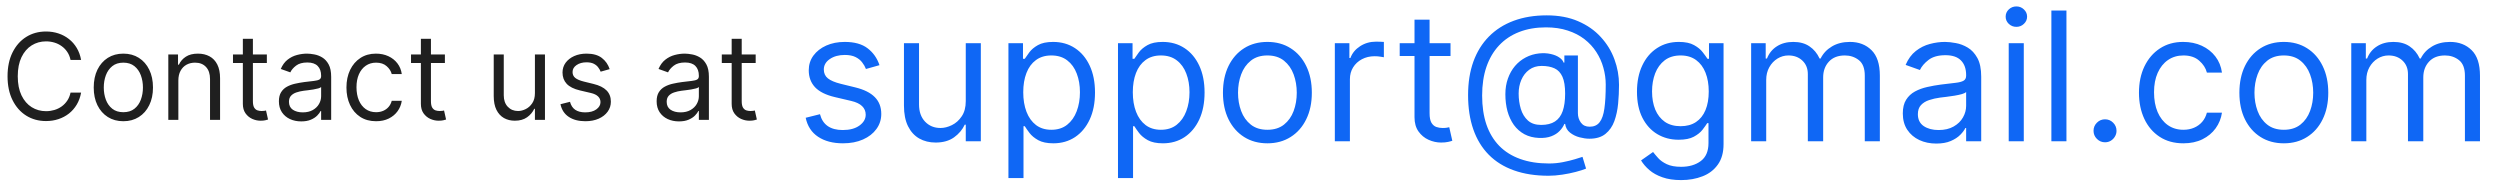 <svg width="292" height="22" viewBox="0 0 292 22" fill="none" xmlns="http://www.w3.org/2000/svg">
<path d="M9.472 7H8.239C8.166 6.645 8.039 6.334 7.856 6.065C7.677 5.797 7.459 5.572 7.2 5.389C6.945 5.204 6.661 5.064 6.35 4.972C6.038 4.879 5.714 4.832 5.375 4.832C4.759 4.832 4.2 4.988 3.7 5.3C3.203 5.611 2.807 6.07 2.512 6.677C2.22 7.283 2.074 8.027 2.074 8.909C2.074 9.791 2.22 10.535 2.512 11.141C2.807 11.748 3.203 12.207 3.7 12.518C4.2 12.83 4.759 12.986 5.375 12.986C5.714 12.986 6.038 12.939 6.35 12.847C6.661 12.754 6.945 12.616 7.2 12.434C7.459 12.248 7.677 12.021 7.856 11.753C8.039 11.481 8.166 11.169 8.239 10.818H9.472C9.379 11.338 9.21 11.804 8.965 12.215C8.72 12.626 8.415 12.976 8.05 13.264C7.686 13.549 7.276 13.766 6.822 13.915C6.371 14.065 5.889 14.139 5.375 14.139C4.507 14.139 3.735 13.927 3.059 13.503C2.383 13.079 1.851 12.475 1.463 11.693C1.075 10.911 0.881 9.983 0.881 8.909C0.881 7.835 1.075 6.907 1.463 6.125C1.851 5.343 2.383 4.74 3.059 4.315C3.735 3.891 4.507 3.679 5.375 3.679C5.889 3.679 6.371 3.754 6.822 3.903C7.276 4.052 7.686 4.271 8.05 4.559C8.415 4.844 8.72 5.192 8.965 5.603C9.21 6.011 9.379 6.476 9.472 7ZM14.408 14.159C13.718 14.159 13.113 13.995 12.593 13.667C12.076 13.339 11.671 12.88 11.38 12.29C11.091 11.7 10.947 11.01 10.947 10.222C10.947 9.426 11.091 8.732 11.38 8.138C11.671 7.545 12.076 7.085 12.593 6.756C13.113 6.428 13.718 6.264 14.408 6.264C15.097 6.264 15.7 6.428 16.217 6.756C16.738 7.085 17.142 7.545 17.43 8.138C17.722 8.732 17.868 9.426 17.868 10.222C17.868 11.01 17.722 11.7 17.43 12.29C17.142 12.88 16.738 13.339 16.217 13.667C15.7 13.995 15.097 14.159 14.408 14.159ZM14.408 13.105C14.931 13.105 15.362 12.971 15.7 12.702C16.038 12.434 16.288 12.081 16.451 11.643C16.613 11.206 16.695 10.732 16.695 10.222C16.695 9.711 16.613 9.236 16.451 8.795C16.288 8.354 16.038 7.998 15.7 7.726C15.362 7.454 14.931 7.318 14.408 7.318C13.884 7.318 13.453 7.454 13.115 7.726C12.777 7.998 12.527 8.354 12.364 8.795C12.202 9.236 12.121 9.711 12.121 10.222C12.121 10.732 12.202 11.206 12.364 11.643C12.527 12.081 12.777 12.434 13.115 12.702C13.453 12.971 13.884 13.105 14.408 13.105ZM20.832 9.406V14H19.659V6.364H20.792V7.557H20.892C21.071 7.169 21.343 6.857 21.707 6.622C22.072 6.384 22.542 6.264 23.119 6.264C23.636 6.264 24.088 6.37 24.476 6.582C24.864 6.791 25.166 7.109 25.381 7.537C25.597 7.961 25.704 8.498 25.704 9.148V14H24.531V9.227C24.531 8.627 24.375 8.16 24.064 7.825C23.752 7.487 23.325 7.318 22.781 7.318C22.407 7.318 22.072 7.399 21.777 7.562C21.485 7.724 21.255 7.961 21.086 8.273C20.917 8.584 20.832 8.962 20.832 9.406ZM31.169 6.364V7.358H27.212V6.364H31.169ZM28.365 4.534H29.539V11.812C29.539 12.144 29.587 12.393 29.683 12.558C29.782 12.721 29.908 12.83 30.061 12.886C30.216 12.939 30.381 12.966 30.553 12.966C30.682 12.966 30.788 12.959 30.871 12.946C30.954 12.93 31.02 12.916 31.07 12.906L31.308 13.96C31.229 13.99 31.118 14.02 30.975 14.05C30.833 14.083 30.652 14.099 30.433 14.099C30.102 14.099 29.777 14.028 29.459 13.886C29.144 13.743 28.882 13.526 28.674 13.234C28.468 12.943 28.365 12.575 28.365 12.131V4.534ZM35.181 14.179C34.697 14.179 34.258 14.088 33.864 13.905C33.469 13.72 33.156 13.453 32.924 13.105C32.692 12.754 32.576 12.329 32.576 11.832C32.576 11.395 32.662 11.04 32.835 10.768C33.007 10.493 33.237 10.278 33.526 10.122C33.814 9.966 34.132 9.85 34.48 9.774C34.832 9.695 35.185 9.632 35.539 9.585C36.003 9.526 36.38 9.481 36.668 9.451C36.959 9.418 37.172 9.363 37.304 9.287C37.44 9.211 37.508 9.078 37.508 8.889V8.849C37.508 8.359 37.374 7.978 37.105 7.706C36.84 7.434 36.438 7.298 35.897 7.298C35.337 7.298 34.898 7.421 34.58 7.666C34.262 7.911 34.038 8.173 33.909 8.452L32.795 8.054C32.994 7.59 33.259 7.229 33.59 6.97C33.925 6.708 34.29 6.526 34.684 6.423C35.082 6.317 35.473 6.264 35.858 6.264C36.103 6.264 36.385 6.294 36.703 6.354C37.024 6.41 37.334 6.528 37.632 6.707C37.934 6.886 38.184 7.156 38.383 7.517C38.582 7.878 38.681 8.362 38.681 8.969V14H37.508V12.966H37.448C37.369 13.132 37.236 13.309 37.051 13.498C36.865 13.687 36.618 13.848 36.31 13.98C36.002 14.113 35.626 14.179 35.181 14.179ZM35.36 13.125C35.824 13.125 36.215 13.034 36.534 12.852C36.855 12.669 37.097 12.434 37.26 12.146C37.425 11.857 37.508 11.554 37.508 11.236V10.162C37.458 10.222 37.349 10.276 37.18 10.326C37.014 10.372 36.822 10.414 36.603 10.45C36.388 10.483 36.177 10.513 35.972 10.54C35.77 10.563 35.606 10.583 35.48 10.599C35.175 10.639 34.89 10.704 34.625 10.793C34.363 10.88 34.151 11.01 33.988 11.186C33.829 11.358 33.75 11.594 33.75 11.892C33.75 12.3 33.9 12.608 34.202 12.817C34.507 13.022 34.893 13.125 35.36 13.125ZM43.925 14.159C43.209 14.159 42.593 13.99 42.076 13.652C41.559 13.314 41.161 12.848 40.883 12.255C40.604 11.662 40.465 10.984 40.465 10.222C40.465 9.446 40.608 8.762 40.892 8.168C41.181 7.572 41.582 7.106 42.096 6.771C42.613 6.433 43.216 6.264 43.905 6.264C44.442 6.264 44.926 6.364 45.357 6.562C45.788 6.761 46.141 7.04 46.416 7.398C46.691 7.756 46.862 8.173 46.928 8.651H45.755C45.665 8.303 45.466 7.994 45.158 7.726C44.853 7.454 44.442 7.318 43.925 7.318C43.468 7.318 43.067 7.438 42.722 7.676C42.381 7.911 42.114 8.245 41.922 8.675C41.733 9.103 41.638 9.605 41.638 10.182C41.638 10.772 41.731 11.286 41.917 11.723C42.106 12.161 42.371 12.5 42.712 12.742C43.057 12.984 43.461 13.105 43.925 13.105C44.23 13.105 44.507 13.052 44.755 12.946C45.004 12.84 45.215 12.688 45.387 12.489C45.559 12.29 45.682 12.051 45.755 11.773H46.928C46.862 12.223 46.698 12.63 46.436 12.991C46.177 13.349 45.834 13.634 45.407 13.846C44.983 14.055 44.489 14.159 43.925 14.159ZM51.964 6.364V7.358H48.007V6.364H51.964ZM49.16 4.534H50.334V11.812C50.334 12.144 50.382 12.393 50.478 12.558C50.577 12.721 50.703 12.83 50.856 12.886C51.011 12.939 51.175 12.966 51.348 12.966C51.477 12.966 51.583 12.959 51.666 12.946C51.749 12.93 51.815 12.916 51.865 12.906L52.103 13.96C52.024 13.99 51.913 14.02 51.77 14.05C51.628 14.083 51.447 14.099 51.228 14.099C50.897 14.099 50.572 14.028 50.254 13.886C49.939 13.743 49.677 13.526 49.468 13.234C49.263 12.943 49.16 12.575 49.16 12.131V4.534ZM62.479 10.878V6.364H63.652V14H62.479V12.707H62.4C62.221 13.095 61.942 13.425 61.564 13.697C61.187 13.965 60.709 14.099 60.133 14.099C59.655 14.099 59.231 13.995 58.86 13.786C58.489 13.574 58.197 13.256 57.985 12.832C57.773 12.404 57.667 11.866 57.667 11.216V6.364H58.84V11.136C58.84 11.693 58.996 12.137 59.307 12.469C59.622 12.8 60.023 12.966 60.51 12.966C60.802 12.966 61.099 12.891 61.4 12.742C61.705 12.593 61.96 12.364 62.166 12.056C62.375 11.748 62.479 11.355 62.479 10.878ZM71.21 8.074L70.156 8.372C70.09 8.197 69.993 8.026 69.863 7.86C69.737 7.691 69.565 7.552 69.346 7.442C69.127 7.333 68.847 7.278 68.506 7.278C68.039 7.278 67.649 7.386 67.338 7.602C67.029 7.814 66.875 8.084 66.875 8.412C66.875 8.704 66.981 8.934 67.193 9.103C67.406 9.272 67.737 9.413 68.188 9.526L69.321 9.804C70.004 9.97 70.513 10.223 70.848 10.565C71.182 10.903 71.35 11.338 71.35 11.872C71.35 12.31 71.224 12.701 70.972 13.046C70.723 13.39 70.375 13.662 69.928 13.861C69.48 14.06 68.96 14.159 68.367 14.159C67.588 14.159 66.943 13.99 66.433 13.652C65.922 13.314 65.599 12.82 65.463 12.171L66.577 11.892C66.683 12.303 66.884 12.611 67.178 12.817C67.477 13.022 67.866 13.125 68.347 13.125C68.894 13.125 69.328 13.009 69.649 12.777C69.974 12.542 70.137 12.26 70.137 11.932C70.137 11.667 70.044 11.445 69.858 11.266C69.673 11.083 69.388 10.947 69.003 10.858L67.73 10.56C67.031 10.394 66.517 10.137 66.189 9.789C65.864 9.438 65.702 8.999 65.702 8.472C65.702 8.041 65.823 7.66 66.065 7.328C66.31 6.997 66.643 6.737 67.064 6.548C67.488 6.359 67.969 6.264 68.506 6.264C69.262 6.264 69.855 6.43 70.286 6.761C70.72 7.093 71.028 7.53 71.21 8.074ZM79.3 14.179C78.817 14.179 78.377 14.088 77.983 13.905C77.589 13.72 77.275 13.453 77.043 13.105C76.811 12.754 76.695 12.329 76.695 11.832C76.695 11.395 76.782 11.04 76.954 10.768C77.126 10.493 77.357 10.278 77.645 10.122C77.933 9.966 78.251 9.85 78.6 9.774C78.951 9.695 79.304 9.632 79.659 9.585C80.123 9.526 80.499 9.481 80.787 9.451C81.079 9.418 81.291 9.363 81.423 9.287C81.559 9.211 81.627 9.078 81.627 8.889V8.849C81.627 8.359 81.493 7.978 81.225 7.706C80.959 7.434 80.557 7.298 80.016 7.298C79.456 7.298 79.017 7.421 78.699 7.666C78.381 7.911 78.157 8.173 78.028 8.452L76.914 8.054C77.113 7.59 77.378 7.229 77.71 6.97C78.044 6.708 78.409 6.526 78.803 6.423C79.201 6.317 79.592 6.264 79.977 6.264C80.222 6.264 80.504 6.294 80.822 6.354C81.143 6.41 81.453 6.528 81.751 6.707C82.053 6.886 82.303 7.156 82.502 7.517C82.701 7.878 82.8 8.362 82.8 8.969V14H81.627V12.966H81.568C81.488 13.132 81.355 13.309 81.17 13.498C80.984 13.687 80.737 13.848 80.429 13.98C80.121 14.113 79.745 14.179 79.3 14.179ZM79.48 13.125C79.944 13.125 80.335 13.034 80.653 12.852C80.974 12.669 81.216 12.434 81.379 12.146C81.544 11.857 81.627 11.554 81.627 11.236V10.162C81.578 10.222 81.468 10.276 81.299 10.326C81.133 10.372 80.941 10.414 80.722 10.45C80.507 10.483 80.296 10.513 80.091 10.54C79.889 10.563 79.725 10.583 79.599 10.599C79.294 10.639 79.009 10.704 78.744 10.793C78.482 10.88 78.27 11.01 78.107 11.186C77.948 11.358 77.869 11.594 77.869 11.892C77.869 12.3 78.019 12.608 78.321 12.817C78.626 13.022 79.012 13.125 79.48 13.125ZM88.263 6.364V7.358H84.306V6.364H88.263ZM85.459 4.534H86.632V11.812C86.632 12.144 86.68 12.393 86.776 12.558C86.876 12.721 87.002 12.83 87.154 12.886C87.31 12.939 87.474 12.966 87.647 12.966C87.776 12.966 87.882 12.959 87.965 12.946C88.048 12.93 88.114 12.916 88.164 12.906L88.402 13.96C88.323 13.99 88.212 14.02 88.069 14.05C87.927 14.083 87.746 14.099 87.527 14.099C87.196 14.099 86.871 14.028 86.553 13.886C86.238 13.743 85.976 13.526 85.767 13.234C85.562 12.943 85.459 12.575 85.459 12.131V4.534Z" fill="#1F1F1F"/>
<path d="M102.724 7.611L101.143 8.058C101.044 7.795 100.897 7.539 100.703 7.29C100.515 7.037 100.256 6.828 99.928 6.664C99.6 6.5 99.18 6.418 98.668 6.418C97.967 6.418 97.382 6.579 96.915 6.902C96.453 7.221 96.222 7.626 96.222 8.118C96.222 8.555 96.381 8.901 96.699 9.154C97.017 9.408 97.514 9.619 98.19 9.788L99.891 10.206C100.915 10.454 101.678 10.835 102.18 11.347C102.682 11.854 102.933 12.508 102.933 13.308C102.933 13.964 102.744 14.551 102.366 15.068C101.994 15.585 101.472 15.993 100.8 16.291C100.129 16.59 99.349 16.739 98.459 16.739C97.29 16.739 96.323 16.485 95.558 15.978C94.792 15.471 94.308 14.73 94.104 13.756L95.774 13.338C95.933 13.954 96.234 14.417 96.677 14.725C97.124 15.033 97.708 15.188 98.429 15.188C99.249 15.188 99.901 15.014 100.383 14.665C100.87 14.312 101.114 13.89 101.114 13.398C101.114 13 100.974 12.667 100.696 12.398C100.418 12.125 99.99 11.921 99.413 11.787L97.504 11.339C96.455 11.091 95.685 10.706 95.192 10.184C94.705 9.657 94.462 8.998 94.462 8.207C94.462 7.561 94.643 6.989 95.006 6.492C95.374 5.995 95.874 5.605 96.505 5.321C97.141 5.038 97.862 4.896 98.668 4.896C99.801 4.896 100.691 5.145 101.337 5.642C101.989 6.139 102.451 6.795 102.724 7.611ZM112.801 11.817V5.045H114.561V16.5H112.801V14.561H112.682C112.413 15.143 111.996 15.637 111.429 16.045C110.862 16.448 110.146 16.649 109.281 16.649C108.565 16.649 107.929 16.492 107.372 16.179C106.815 15.861 106.378 15.384 106.06 14.748C105.742 14.106 105.582 13.298 105.582 12.324V5.045H107.342V12.204C107.342 13.04 107.576 13.706 108.043 14.203C108.516 14.7 109.117 14.949 109.848 14.949C110.286 14.949 110.731 14.837 111.183 14.613C111.64 14.39 112.023 14.046 112.331 13.584C112.645 13.122 112.801 12.533 112.801 11.817ZM117.785 20.796V5.045H119.485V6.865H119.694C119.823 6.666 120.002 6.413 120.231 6.104C120.464 5.791 120.797 5.513 121.23 5.269C121.667 5.021 122.259 4.896 123.005 4.896C123.969 4.896 124.819 5.137 125.555 5.62C126.291 6.102 126.865 6.786 127.278 7.67C127.691 8.555 127.897 9.599 127.897 10.803C127.897 12.016 127.691 13.067 127.278 13.957C126.865 14.842 126.294 15.528 125.563 16.015C124.832 16.497 123.989 16.739 123.035 16.739C122.299 16.739 121.71 16.617 121.267 16.373C120.825 16.125 120.484 15.844 120.246 15.53C120.007 15.212 119.823 14.949 119.694 14.74H119.545V20.796H117.785ZM119.515 10.773C119.515 11.638 119.642 12.401 119.895 13.062C120.149 13.718 120.519 14.233 121.006 14.606C121.493 14.974 122.09 15.158 122.796 15.158C123.532 15.158 124.146 14.964 124.638 14.576C125.135 14.183 125.508 13.656 125.757 12.995C126.01 12.329 126.137 11.588 126.137 10.773C126.137 9.967 126.013 9.241 125.764 8.595C125.52 7.944 125.15 7.429 124.653 7.051C124.161 6.669 123.542 6.477 122.796 6.477C122.08 6.477 121.479 6.659 120.991 7.022C120.504 7.38 120.136 7.882 119.888 8.528C119.639 9.169 119.515 9.918 119.515 10.773ZM130.581 20.796V5.045H132.282V6.865H132.491C132.62 6.666 132.799 6.413 133.028 6.104C133.261 5.791 133.594 5.513 134.027 5.269C134.464 5.021 135.056 4.896 135.802 4.896C136.766 4.896 137.616 5.137 138.352 5.62C139.088 6.102 139.662 6.786 140.075 7.67C140.487 8.555 140.694 9.599 140.694 10.803C140.694 12.016 140.487 13.067 140.075 13.957C139.662 14.842 139.09 15.528 138.36 16.015C137.629 16.497 136.786 16.739 135.831 16.739C135.096 16.739 134.507 16.617 134.064 16.373C133.622 16.125 133.281 15.844 133.042 15.53C132.804 15.212 132.62 14.949 132.491 14.74H132.341V20.796H130.581ZM132.312 10.773C132.312 11.638 132.438 12.401 132.692 13.062C132.945 13.718 133.316 14.233 133.803 14.606C134.29 14.974 134.887 15.158 135.593 15.158C136.329 15.158 136.943 14.964 137.435 14.576C137.932 14.183 138.305 13.656 138.553 12.995C138.807 12.329 138.934 11.588 138.934 10.773C138.934 9.967 138.809 9.241 138.561 8.595C138.317 7.944 137.947 7.429 137.45 7.051C136.958 6.669 136.339 6.477 135.593 6.477C134.877 6.477 134.275 6.659 133.788 7.022C133.301 7.38 132.933 7.882 132.684 8.528C132.436 9.169 132.312 9.918 132.312 10.773ZM148.032 16.739C146.998 16.739 146.09 16.492 145.31 16C144.534 15.508 143.928 14.82 143.49 13.935C143.058 13.05 142.841 12.016 142.841 10.832C142.841 9.639 143.058 8.598 143.49 7.708C143.928 6.818 144.534 6.127 145.31 5.635C146.09 5.142 146.998 4.896 148.032 4.896C149.066 4.896 149.971 5.142 150.746 5.635C151.527 6.127 152.133 6.818 152.566 7.708C153.003 8.598 153.222 9.639 153.222 10.832C153.222 12.016 153.003 13.05 152.566 13.935C152.133 14.82 151.527 15.508 150.746 16C149.971 16.492 149.066 16.739 148.032 16.739ZM148.032 15.158C148.817 15.158 149.464 14.956 149.971 14.554C150.478 14.151 150.853 13.621 151.097 12.965C151.34 12.309 151.462 11.598 151.462 10.832C151.462 10.067 151.34 9.353 151.097 8.692C150.853 8.031 150.478 7.496 149.971 7.089C149.464 6.681 148.817 6.477 148.032 6.477C147.246 6.477 146.6 6.681 146.093 7.089C145.586 7.496 145.21 8.031 144.967 8.692C144.723 9.353 144.601 10.067 144.601 10.832C144.601 11.598 144.723 12.309 144.967 12.965C145.21 13.621 145.586 14.151 146.093 14.554C146.6 14.956 147.246 15.158 148.032 15.158ZM155.909 16.5V5.045H157.609V6.776H157.728C157.937 6.209 158.315 5.749 158.862 5.396C159.409 5.043 160.025 4.866 160.711 4.866C160.84 4.866 161.002 4.869 161.196 4.874C161.39 4.879 161.536 4.886 161.636 4.896V6.686C161.576 6.671 161.44 6.649 161.226 6.619C161.017 6.584 160.796 6.567 160.562 6.567C160.005 6.567 159.508 6.684 159.071 6.917C158.638 7.146 158.295 7.464 158.041 7.872C157.793 8.274 157.669 8.734 157.669 9.251V16.5H155.909ZM169.421 5.045V6.537H163.485V5.045H169.421ZM165.215 2.301H166.975V13.219C166.975 13.716 167.047 14.089 167.192 14.337C167.341 14.581 167.53 14.745 167.758 14.829C167.992 14.909 168.238 14.949 168.497 14.949C168.691 14.949 168.85 14.939 168.974 14.919C169.098 14.894 169.198 14.874 169.272 14.859L169.63 16.44C169.511 16.485 169.344 16.53 169.131 16.575C168.917 16.624 168.646 16.649 168.318 16.649C167.821 16.649 167.333 16.542 166.856 16.328C166.384 16.115 165.991 15.789 165.678 15.352C165.37 14.914 165.215 14.362 165.215 13.696V2.301ZM180.869 20.527C179.347 20.527 178.002 20.318 176.834 19.901C175.666 19.488 174.684 18.879 173.888 18.073C173.093 17.268 172.491 16.281 172.084 15.113C171.676 13.945 171.472 12.607 171.472 11.101C171.472 9.644 171.679 8.342 172.091 7.193C172.509 6.045 173.113 5.07 173.903 4.27C174.699 3.464 175.663 2.85 176.797 2.428C177.935 2.005 179.223 1.794 180.66 1.794C182.057 1.794 183.28 2.023 184.329 2.48C185.383 2.933 186.263 3.547 186.969 4.322C187.68 5.093 188.212 5.96 188.565 6.925C188.922 7.889 189.101 8.884 189.101 9.908C189.101 10.629 189.067 11.359 188.997 12.1C188.927 12.841 188.781 13.522 188.557 14.143C188.333 14.76 187.988 15.257 187.521 15.635C187.058 16.013 186.432 16.202 185.641 16.202C185.293 16.202 184.91 16.147 184.493 16.038C184.075 15.928 183.705 15.747 183.382 15.493C183.059 15.24 182.867 14.899 182.807 14.472H182.718C182.599 14.76 182.415 15.033 182.166 15.292C181.922 15.55 181.602 15.757 181.204 15.911C180.811 16.065 180.332 16.132 179.765 16.112C179.119 16.087 178.549 15.943 178.057 15.68C177.565 15.411 177.152 15.048 176.819 14.591C176.491 14.129 176.242 13.594 176.073 12.988C175.909 12.376 175.827 11.717 175.827 11.011C175.827 10.34 175.927 9.726 176.126 9.169C176.324 8.613 176.6 8.125 176.953 7.708C177.311 7.29 177.729 6.957 178.206 6.708C178.688 6.455 179.208 6.298 179.765 6.239C180.262 6.189 180.714 6.211 181.122 6.306C181.53 6.395 181.865 6.532 182.129 6.716C182.392 6.895 182.559 7.094 182.628 7.312H182.718V6.477H184.299V13.219C184.299 13.636 184.416 14.004 184.649 14.322C184.883 14.641 185.224 14.8 185.671 14.8C186.178 14.8 186.566 14.626 186.834 14.278C187.108 13.93 187.294 13.393 187.394 12.667C187.498 11.941 187.55 11.011 187.55 9.878C187.55 9.212 187.458 8.555 187.274 7.909C187.095 7.258 186.822 6.649 186.454 6.082C186.091 5.515 185.631 5.016 185.074 4.583C184.518 4.151 183.864 3.812 183.113 3.569C182.367 3.32 181.52 3.196 180.57 3.196C179.402 3.196 178.355 3.377 177.431 3.74C176.511 4.098 175.728 4.623 175.082 5.314C174.44 6 173.951 6.835 173.612 7.82C173.279 8.799 173.113 9.913 173.113 11.161C173.113 12.428 173.279 13.554 173.612 14.539C173.951 15.523 174.448 16.353 175.104 17.029C175.765 17.706 176.583 18.218 177.557 18.566C178.532 18.919 179.655 19.095 180.928 19.095C181.475 19.095 182.014 19.043 182.546 18.939C183.078 18.834 183.548 18.72 183.956 18.596C184.364 18.471 184.657 18.379 184.836 18.32L185.253 19.692C184.945 19.821 184.543 19.95 184.045 20.079C183.553 20.209 183.026 20.316 182.464 20.4C181.908 20.485 181.376 20.527 180.869 20.527ZM180.003 14.591C180.67 14.591 181.209 14.457 181.622 14.188C182.034 13.92 182.335 13.515 182.524 12.973C182.713 12.431 182.807 11.747 182.807 10.922C182.807 10.087 182.703 9.435 182.494 8.968C182.285 8.501 181.977 8.173 181.57 7.984C181.162 7.795 180.66 7.7 180.063 7.7C179.496 7.7 179.012 7.849 178.609 8.148C178.211 8.441 177.905 8.834 177.692 9.326C177.483 9.813 177.378 10.345 177.378 10.922C177.378 11.558 177.463 12.157 177.632 12.719C177.801 13.276 178.077 13.728 178.46 14.076C178.843 14.419 179.357 14.591 180.003 14.591ZM196.359 21.034C195.509 21.034 194.778 20.925 194.167 20.706C193.555 20.492 193.046 20.209 192.638 19.856C192.235 19.508 191.915 19.135 191.676 18.737L193.078 17.753C193.237 17.962 193.439 18.2 193.682 18.469C193.926 18.742 194.259 18.978 194.681 19.177C195.109 19.381 195.668 19.483 196.359 19.483C197.284 19.483 198.047 19.259 198.649 18.812C199.25 18.364 199.551 17.663 199.551 16.709V14.382H199.402C199.273 14.591 199.089 14.849 198.85 15.158C198.616 15.461 198.278 15.732 197.836 15.97C197.398 16.204 196.807 16.321 196.061 16.321C195.136 16.321 194.306 16.102 193.57 15.665C192.839 15.227 192.26 14.591 191.833 13.756C191.41 12.921 191.199 11.906 191.199 10.713C191.199 9.54 191.405 8.518 191.818 7.648C192.23 6.773 192.805 6.097 193.54 5.62C194.276 5.137 195.126 4.896 196.091 4.896C196.837 4.896 197.428 5.021 197.866 5.269C198.308 5.513 198.646 5.791 198.88 6.104C199.119 6.413 199.303 6.666 199.432 6.865H199.611V5.045H201.311V16.828C201.311 17.812 201.087 18.613 200.64 19.229C200.197 19.851 199.601 20.306 198.85 20.594C198.104 20.887 197.274 21.034 196.359 21.034ZM196.3 14.74C197.006 14.74 197.602 14.579 198.089 14.255C198.577 13.932 198.947 13.467 199.201 12.861C199.454 12.254 199.581 11.528 199.581 10.683C199.581 9.858 199.457 9.13 199.208 8.498C198.96 7.867 198.592 7.372 198.104 7.014C197.617 6.656 197.016 6.477 196.3 6.477C195.554 6.477 194.933 6.666 194.435 7.044C193.943 7.422 193.573 7.929 193.324 8.565C193.081 9.202 192.959 9.908 192.959 10.683C192.959 11.479 193.083 12.182 193.332 12.794C193.585 13.4 193.958 13.877 194.45 14.226C194.947 14.569 195.564 14.74 196.3 14.74ZM204.533 16.5V5.045H206.233V6.835H206.382C206.621 6.224 207.006 5.749 207.538 5.411C208.07 5.068 208.709 4.896 209.455 4.896C210.21 4.896 210.839 5.068 211.341 5.411C211.848 5.749 212.244 6.224 212.527 6.835H212.646C212.94 6.244 213.38 5.774 213.966 5.426C214.553 5.073 215.256 4.896 216.077 4.896C217.101 4.896 217.939 5.217 218.59 5.858C219.241 6.495 219.567 7.487 219.567 8.834V16.5H217.807V8.834C217.807 7.989 217.576 7.385 217.113 7.022C216.651 6.659 216.107 6.477 215.48 6.477C214.675 6.477 214.051 6.721 213.608 7.208C213.166 7.69 212.945 8.302 212.945 9.043V16.5H211.155V8.655C211.155 8.004 210.944 7.479 210.521 7.081C210.098 6.679 209.554 6.477 208.888 6.477C208.43 6.477 208.003 6.599 207.605 6.843C207.212 7.086 206.894 7.424 206.651 7.857C206.412 8.284 206.293 8.779 206.293 9.341V16.5H204.533ZM226.155 16.768C225.43 16.768 224.771 16.632 224.179 16.358C223.588 16.08 223.118 15.68 222.77 15.158C222.422 14.631 222.248 13.994 222.248 13.249C222.248 12.592 222.377 12.06 222.635 11.653C222.894 11.24 223.24 10.917 223.672 10.683C224.105 10.45 224.582 10.276 225.104 10.161C225.631 10.042 226.16 9.947 226.692 9.878C227.388 9.788 227.953 9.721 228.385 9.676C228.823 9.627 229.141 9.545 229.34 9.43C229.544 9.316 229.645 9.117 229.645 8.834V8.774C229.645 8.038 229.444 7.467 229.041 7.059C228.644 6.651 228.04 6.447 227.229 6.447C226.389 6.447 225.73 6.631 225.253 6.999C224.776 7.367 224.44 7.76 224.246 8.178L222.576 7.581C222.874 6.885 223.272 6.343 223.769 5.955C224.271 5.562 224.818 5.289 225.41 5.135C226.006 4.976 226.593 4.896 227.17 4.896C227.537 4.896 227.96 4.941 228.437 5.031C228.92 5.115 229.384 5.292 229.832 5.56C230.284 5.828 230.66 6.234 230.958 6.776C231.256 7.317 231.405 8.043 231.405 8.953V16.5H229.645V14.949H229.556C229.437 15.197 229.238 15.463 228.959 15.747C228.681 16.03 228.311 16.271 227.848 16.47C227.386 16.669 226.822 16.768 226.155 16.768ZM226.424 15.188C227.12 15.188 227.706 15.051 228.184 14.777C228.666 14.504 229.029 14.151 229.273 13.718C229.521 13.286 229.645 12.831 229.645 12.354V10.743C229.571 10.832 229.407 10.914 229.153 10.989C228.905 11.059 228.616 11.121 228.288 11.175C227.965 11.225 227.649 11.27 227.341 11.31C227.038 11.345 226.792 11.374 226.603 11.399C226.145 11.459 225.718 11.556 225.32 11.69C224.927 11.819 224.609 12.016 224.366 12.279C224.127 12.538 224.008 12.891 224.008 13.338C224.008 13.95 224.234 14.412 224.686 14.725C225.144 15.033 225.723 15.188 226.424 15.188ZM234.618 16.5V5.045H236.378V16.5H234.618ZM235.513 3.136C235.169 3.136 234.874 3.02 234.625 2.786C234.381 2.552 234.26 2.271 234.26 1.943C234.26 1.615 234.381 1.334 234.625 1.101C234.874 0.867 235.169 0.75 235.513 0.75C235.856 0.75 236.149 0.867 236.392 1.101C236.641 1.334 236.765 1.615 236.765 1.943C236.765 2.271 236.641 2.552 236.392 2.786C236.149 3.02 235.856 3.136 235.513 3.136ZM241.361 1.227V16.5H239.601V1.227H241.361ZM245.867 16.619C245.499 16.619 245.184 16.488 244.92 16.224C244.657 15.961 244.525 15.645 244.525 15.277C244.525 14.909 244.657 14.593 244.92 14.33C245.184 14.066 245.499 13.935 245.867 13.935C246.235 13.935 246.551 14.066 246.814 14.33C247.078 14.593 247.209 14.909 247.209 15.277C247.209 15.521 247.147 15.744 247.023 15.948C246.904 16.152 246.742 16.316 246.538 16.44C246.339 16.56 246.116 16.619 245.867 16.619ZM255.021 16.739C253.947 16.739 253.022 16.485 252.247 15.978C251.471 15.471 250.875 14.772 250.457 13.883C250.04 12.992 249.831 11.976 249.831 10.832C249.831 9.669 250.044 8.642 250.472 7.752C250.905 6.858 251.506 6.159 252.277 5.657C253.052 5.15 253.957 4.896 254.991 4.896C255.797 4.896 256.522 5.045 257.169 5.344C257.815 5.642 258.345 6.06 258.757 6.597C259.17 7.134 259.426 7.76 259.525 8.476H257.765C257.631 7.954 257.333 7.491 256.87 7.089C256.413 6.681 255.797 6.477 255.021 6.477C254.335 6.477 253.733 6.656 253.216 7.014C252.704 7.367 252.304 7.867 252.016 8.513C251.732 9.154 251.591 9.908 251.591 10.773C251.591 11.658 251.73 12.428 252.008 13.085C252.292 13.741 252.689 14.25 253.201 14.613C253.718 14.976 254.325 15.158 255.021 15.158C255.478 15.158 255.894 15.078 256.266 14.919C256.639 14.76 256.955 14.531 257.214 14.233C257.472 13.935 257.656 13.577 257.765 13.159H259.525C259.426 13.835 259.18 14.444 258.787 14.986C258.399 15.523 257.885 15.951 257.243 16.269C256.607 16.582 255.866 16.739 255.021 16.739ZM266.752 16.739C265.717 16.739 264.81 16.492 264.03 16C263.254 15.508 262.647 14.82 262.21 13.935C261.777 13.05 261.561 12.016 261.561 10.832C261.561 9.639 261.777 8.598 262.21 7.708C262.647 6.818 263.254 6.127 264.03 5.635C264.81 5.142 265.717 4.896 266.752 4.896C267.786 4.896 268.69 5.142 269.466 5.635C270.247 6.127 270.853 6.818 271.286 7.708C271.723 8.598 271.942 9.639 271.942 10.832C271.942 12.016 271.723 13.05 271.286 13.935C270.853 14.82 270.247 15.508 269.466 16C268.69 16.492 267.786 16.739 266.752 16.739ZM266.752 15.158C267.537 15.158 268.183 14.956 268.69 14.554C269.198 14.151 269.573 13.621 269.816 12.965C270.06 12.309 270.182 11.598 270.182 10.832C270.182 10.067 270.06 9.353 269.816 8.692C269.573 8.031 269.198 7.496 268.69 7.089C268.183 6.681 267.537 6.477 266.752 6.477C265.966 6.477 265.32 6.681 264.813 7.089C264.305 7.496 263.93 8.031 263.687 8.692C263.443 9.353 263.321 10.067 263.321 10.832C263.321 11.598 263.443 12.309 263.687 12.965C263.93 13.621 264.305 14.151 264.813 14.554C265.32 14.956 265.966 15.158 266.752 15.158ZM274.628 16.5V5.045H276.329V6.835H276.478C276.716 6.224 277.102 5.749 277.634 5.411C278.166 5.068 278.805 4.896 279.55 4.896C280.306 4.896 280.935 5.068 281.437 5.411C281.944 5.749 282.339 6.224 282.623 6.835H282.742C283.035 6.244 283.475 5.774 284.062 5.426C284.649 5.073 285.352 4.896 286.172 4.896C287.197 4.896 288.034 5.217 288.686 5.858C289.337 6.495 289.662 7.487 289.662 8.834V16.5H287.903V8.834C287.903 7.989 287.671 7.385 287.209 7.022C286.747 6.659 286.202 6.477 285.576 6.477C284.77 6.477 284.146 6.721 283.704 7.208C283.262 7.69 283.04 8.302 283.04 9.043V16.5H281.251V8.655C281.251 8.004 281.039 7.479 280.617 7.081C280.194 6.679 279.65 6.477 278.983 6.477C278.526 6.477 278.099 6.599 277.701 6.843C277.308 7.086 276.99 7.424 276.746 7.857C276.508 8.284 276.388 8.779 276.388 9.341V16.5H274.628Z" fill="#0F67F5"/>
</svg>

